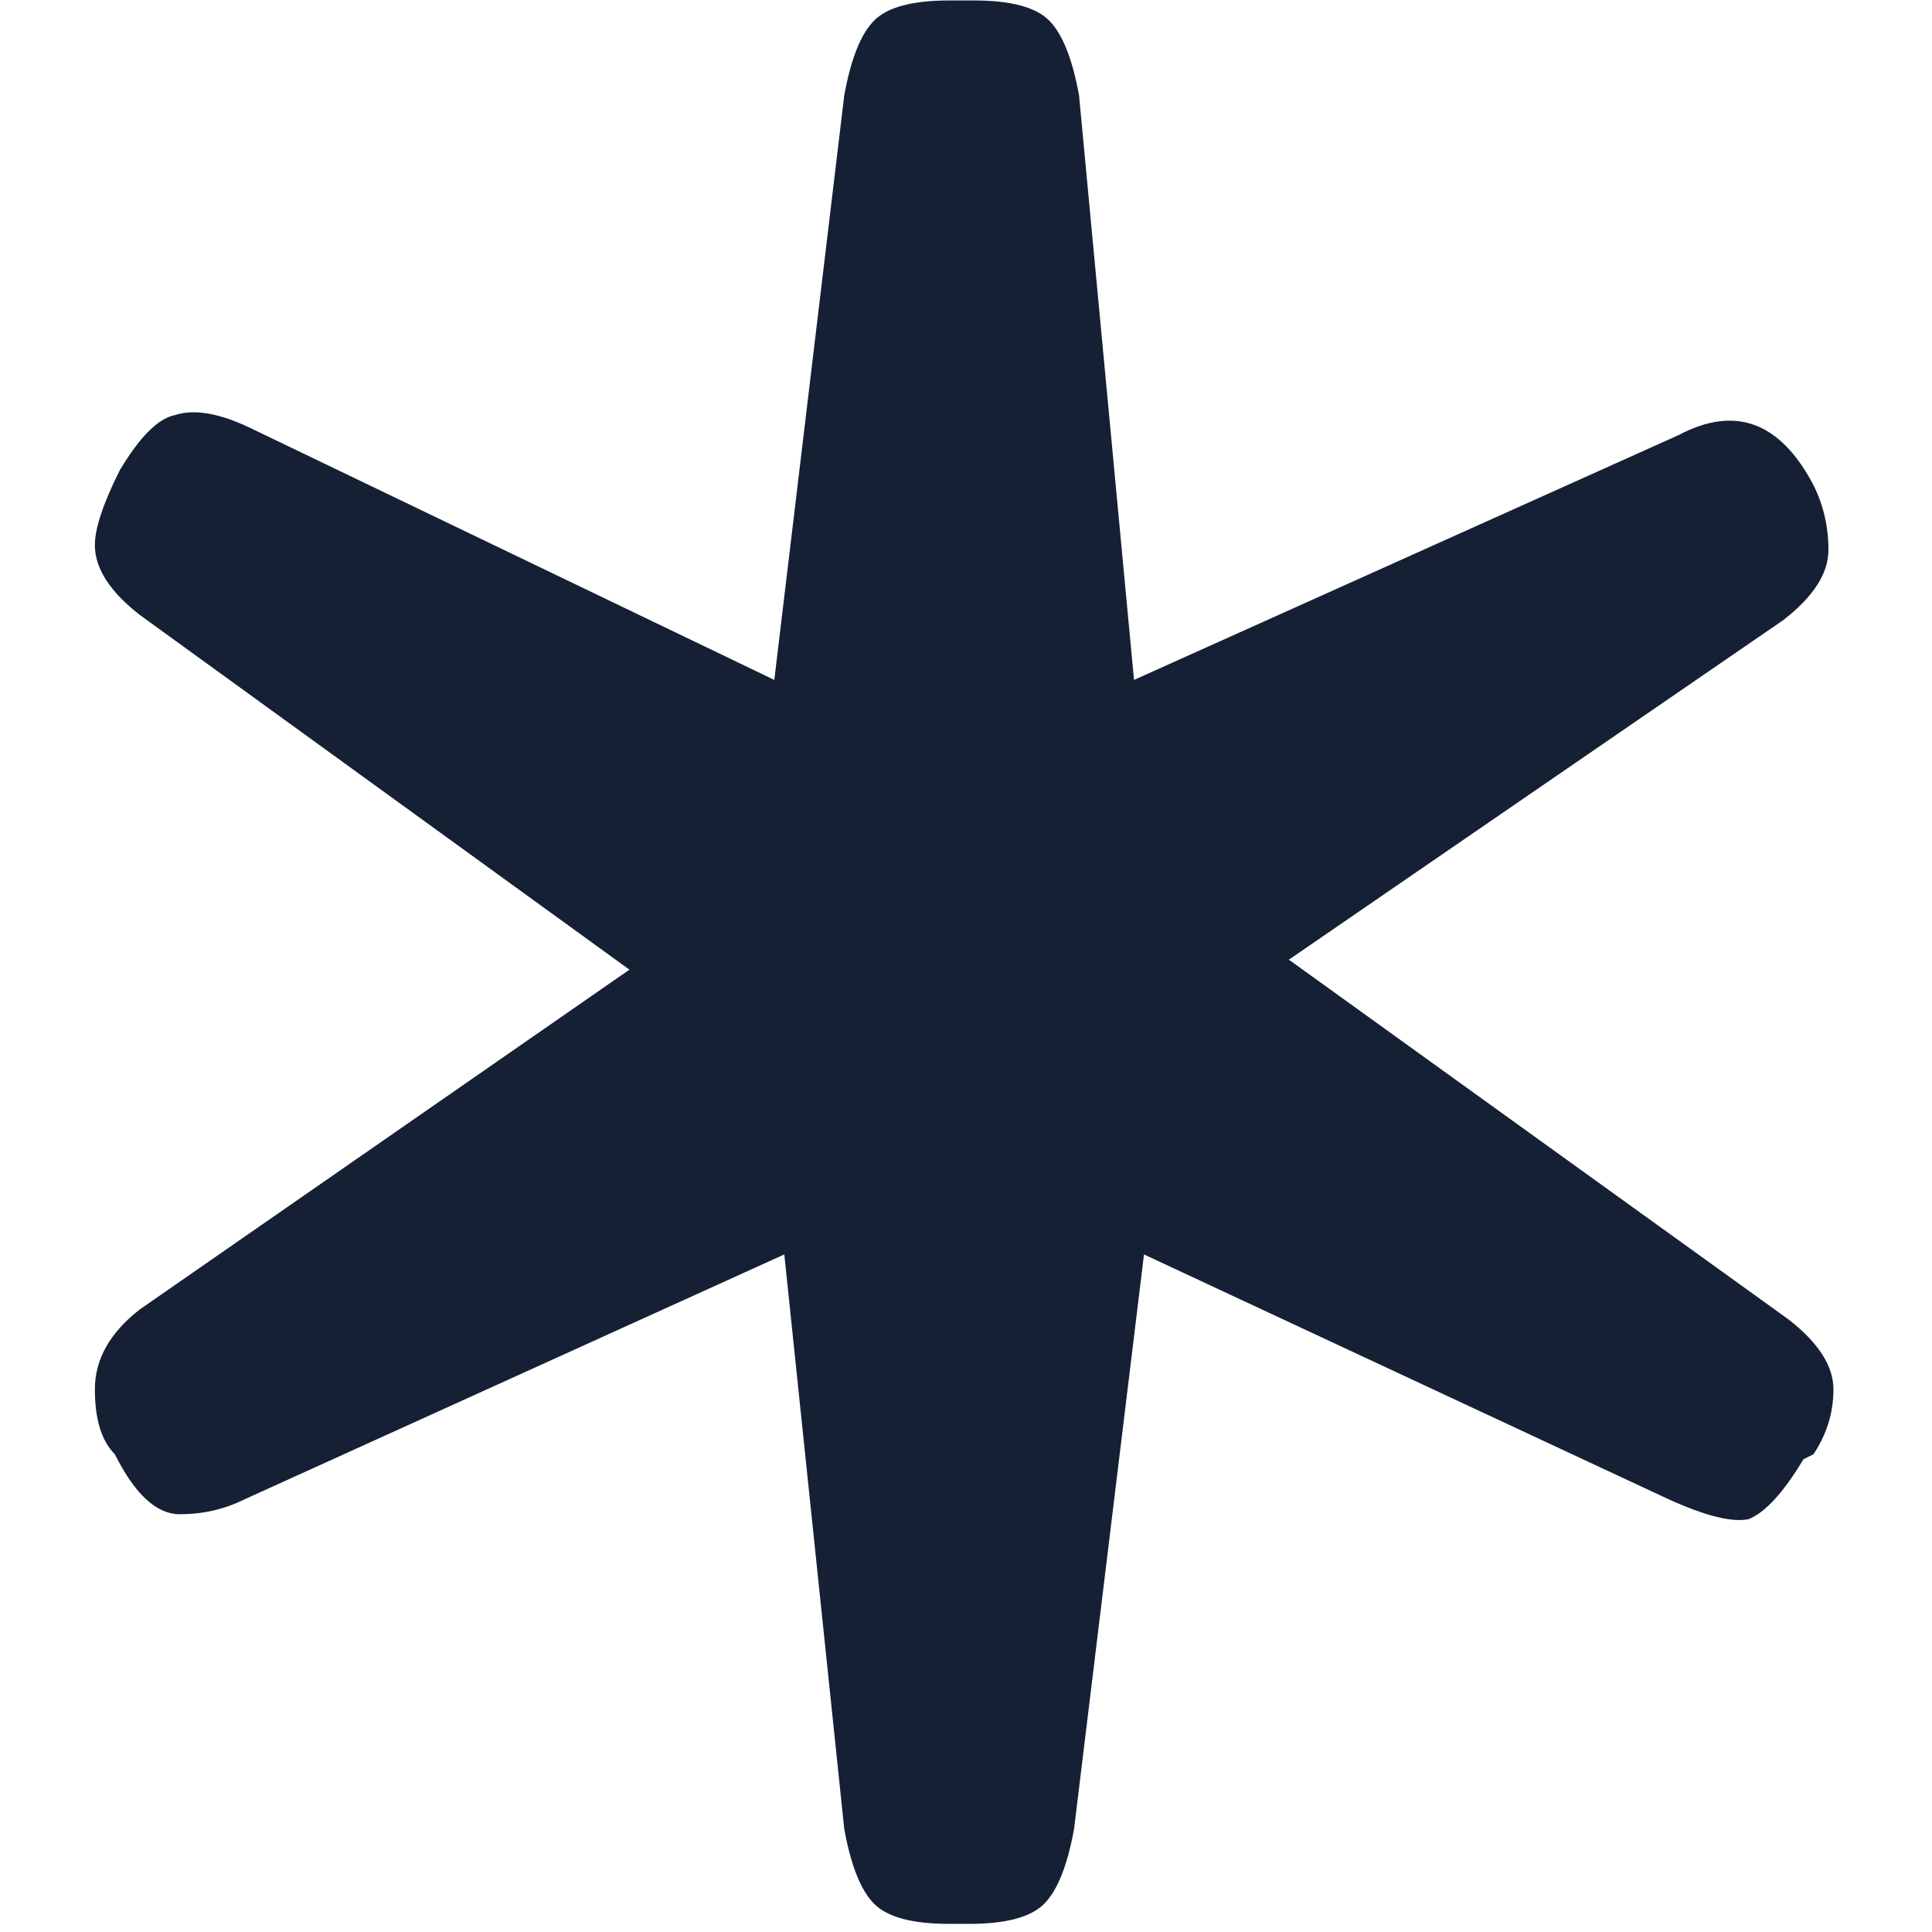 <svg width="512" height="512" viewBox="0 0 512 512" fill="none" xmlns="http://www.w3.org/2000/svg">
<path d="M205.2 180.183L223.735 25.279C225.5 15.57 228.148 8.95 231.679 5.419C235.209 1.889 241.829 0.124 251.538 0.124H258.158C267.867 0.124 274.487 1.889 278.017 5.42C281.548 8.95 284.195 15.57 285.961 25.28L300.525 180.183L444.836 115.309C459.842 107.365 471.758 111.778 480.583 128.548C483.231 133.844 484.555 139.581 484.555 145.76C484.555 151.938 480.583 158.117 472.639 164.295L341.567 254.324L473.963 349.649C481.907 355.827 485.879 362.007 485.879 368.185C485.879 374.363 484.113 380.101 480.583 385.396L477.935 386.72C472.639 395.546 467.786 400.842 463.372 402.608C458.958 403.49 451.898 401.726 442.188 397.312L303.173 332.438L284.637 484.693C282.871 494.403 280.224 501.023 276.693 504.553C273.163 508.082 266.543 509.849 256.834 509.849H251.538C241.829 509.849 235.209 508.082 231.679 504.553C228.148 501.023 225.5 494.403 223.735 484.693L207.848 332.438L64.86 397.312C59.564 399.96 53.827 401.284 47.648 401.284C41.47 401.284 35.733 395.988 30.437 385.396C26.907 381.867 25.141 376.129 25.141 368.185C25.141 360.241 29.113 353.179 37.057 347.002L166.805 256.972L37.057 162.971C29.113 156.792 25.141 150.614 25.141 144.436C25.141 140.022 27.348 133.403 31.761 124.576C37.057 115.75 41.911 110.895 46.324 110.013C51.62 108.247 58.682 109.571 67.508 113.985L205.2 180.183Z" fill="#152035"/>
</svg>

